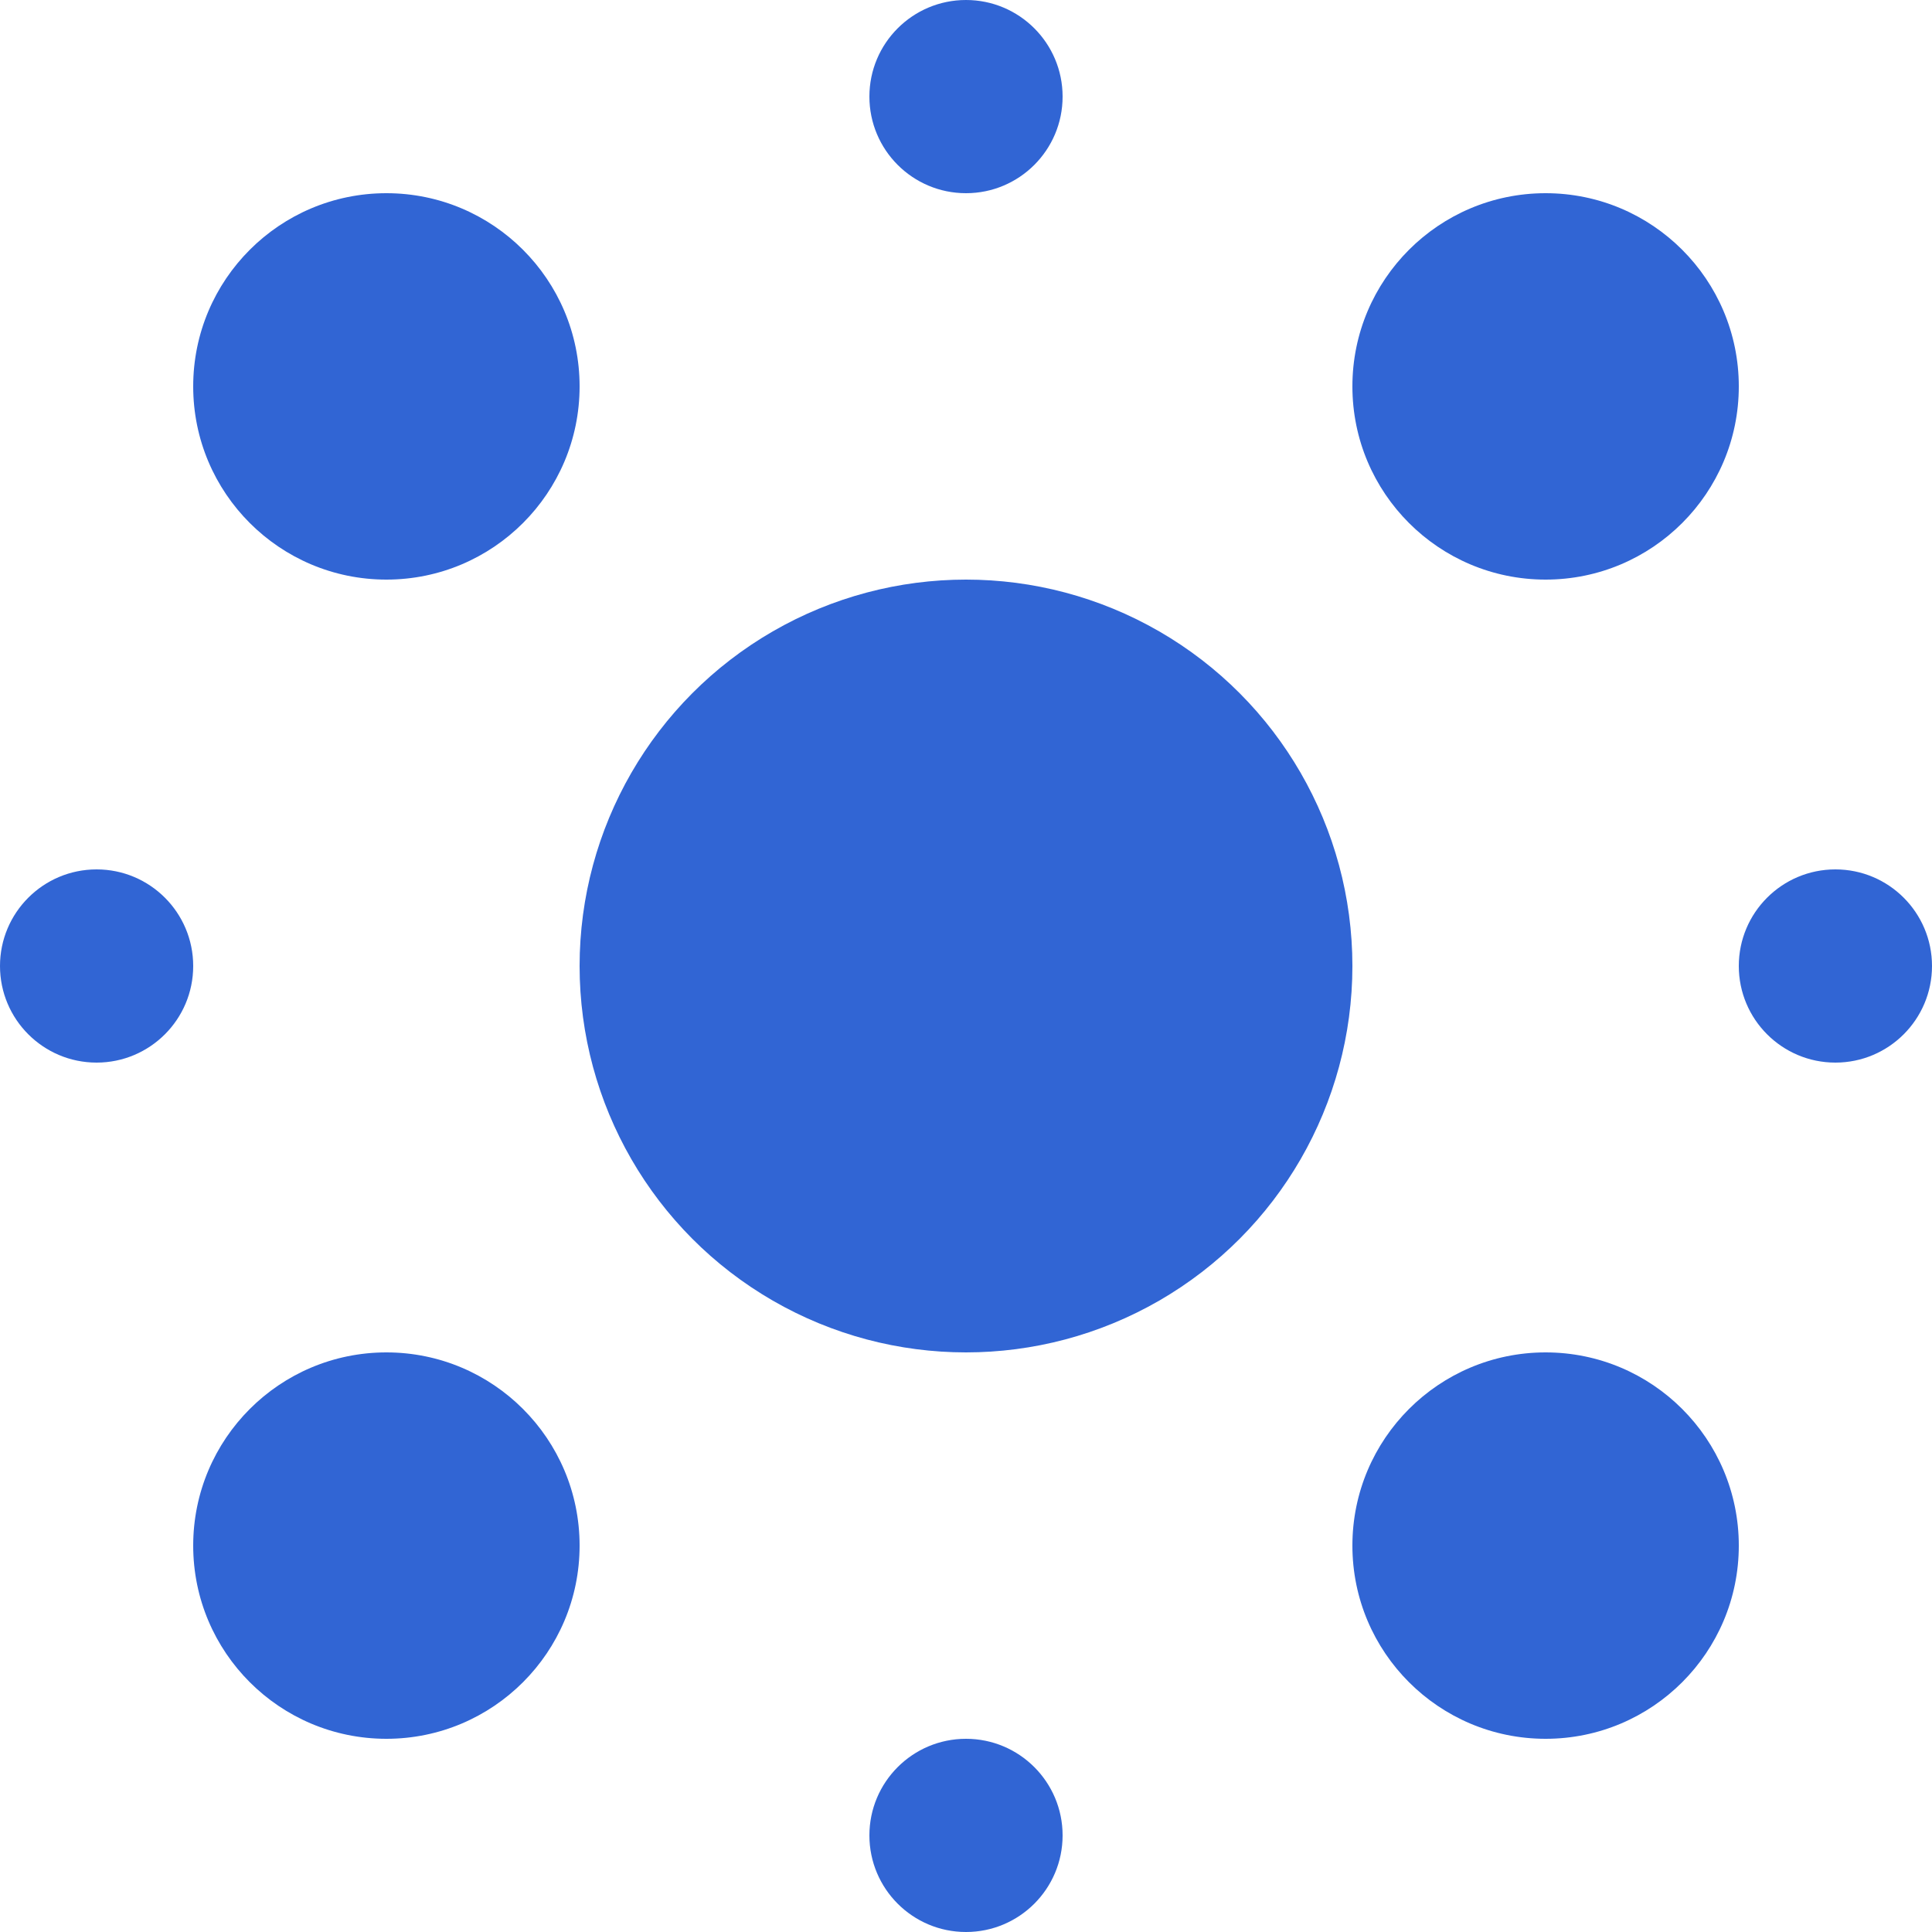 <svg viewBox="0 0 150 150" xmlns="http://www.w3.org/2000/svg" fill-rule="evenodd" clip-rule="evenodd" stroke-linejoin="round" stroke-miterlimit="2"><path fill="none" d="M0 0h150v150H0z"/><circle cx="969" cy="76" r="30" fill="#3165d4" transform="translate(-894 -1)"/><circle cx="969" cy="76" r="30" fill="#3165d4" transform="matrix(.5 0 0 .5 -454.5 -8)"/><circle cx="969" cy="76" r="30" fill="#3165d4" transform="matrix(.25 0 0 .25 -167.25 -11.5)"/><circle cx="969" cy="76" r="30" fill="#3165d4" transform="matrix(.25 0 0 .25 -99.75 56)"/><circle cx="969" cy="76" r="30" fill="#3165d4" transform="matrix(.25 0 0 .25 -167.25 123.5)"/><circle cx="969" cy="76" r="30" fill="#3165d4" transform="matrix(.25 0 0 .25 -234.75 56)"/><circle cx="969" cy="76" r="30" fill="#3165d4" transform="matrix(.5 0 0 .5 -364.5 -8)"/><circle cx="969" cy="76" r="30" fill="#3165d4" transform="matrix(.5 0 0 .5 -364.5 82)"/><circle cx="969" cy="76" r="30" fill="#3165d4" transform="matrix(.5 0 0 .5 -454.5 82)"/></svg>